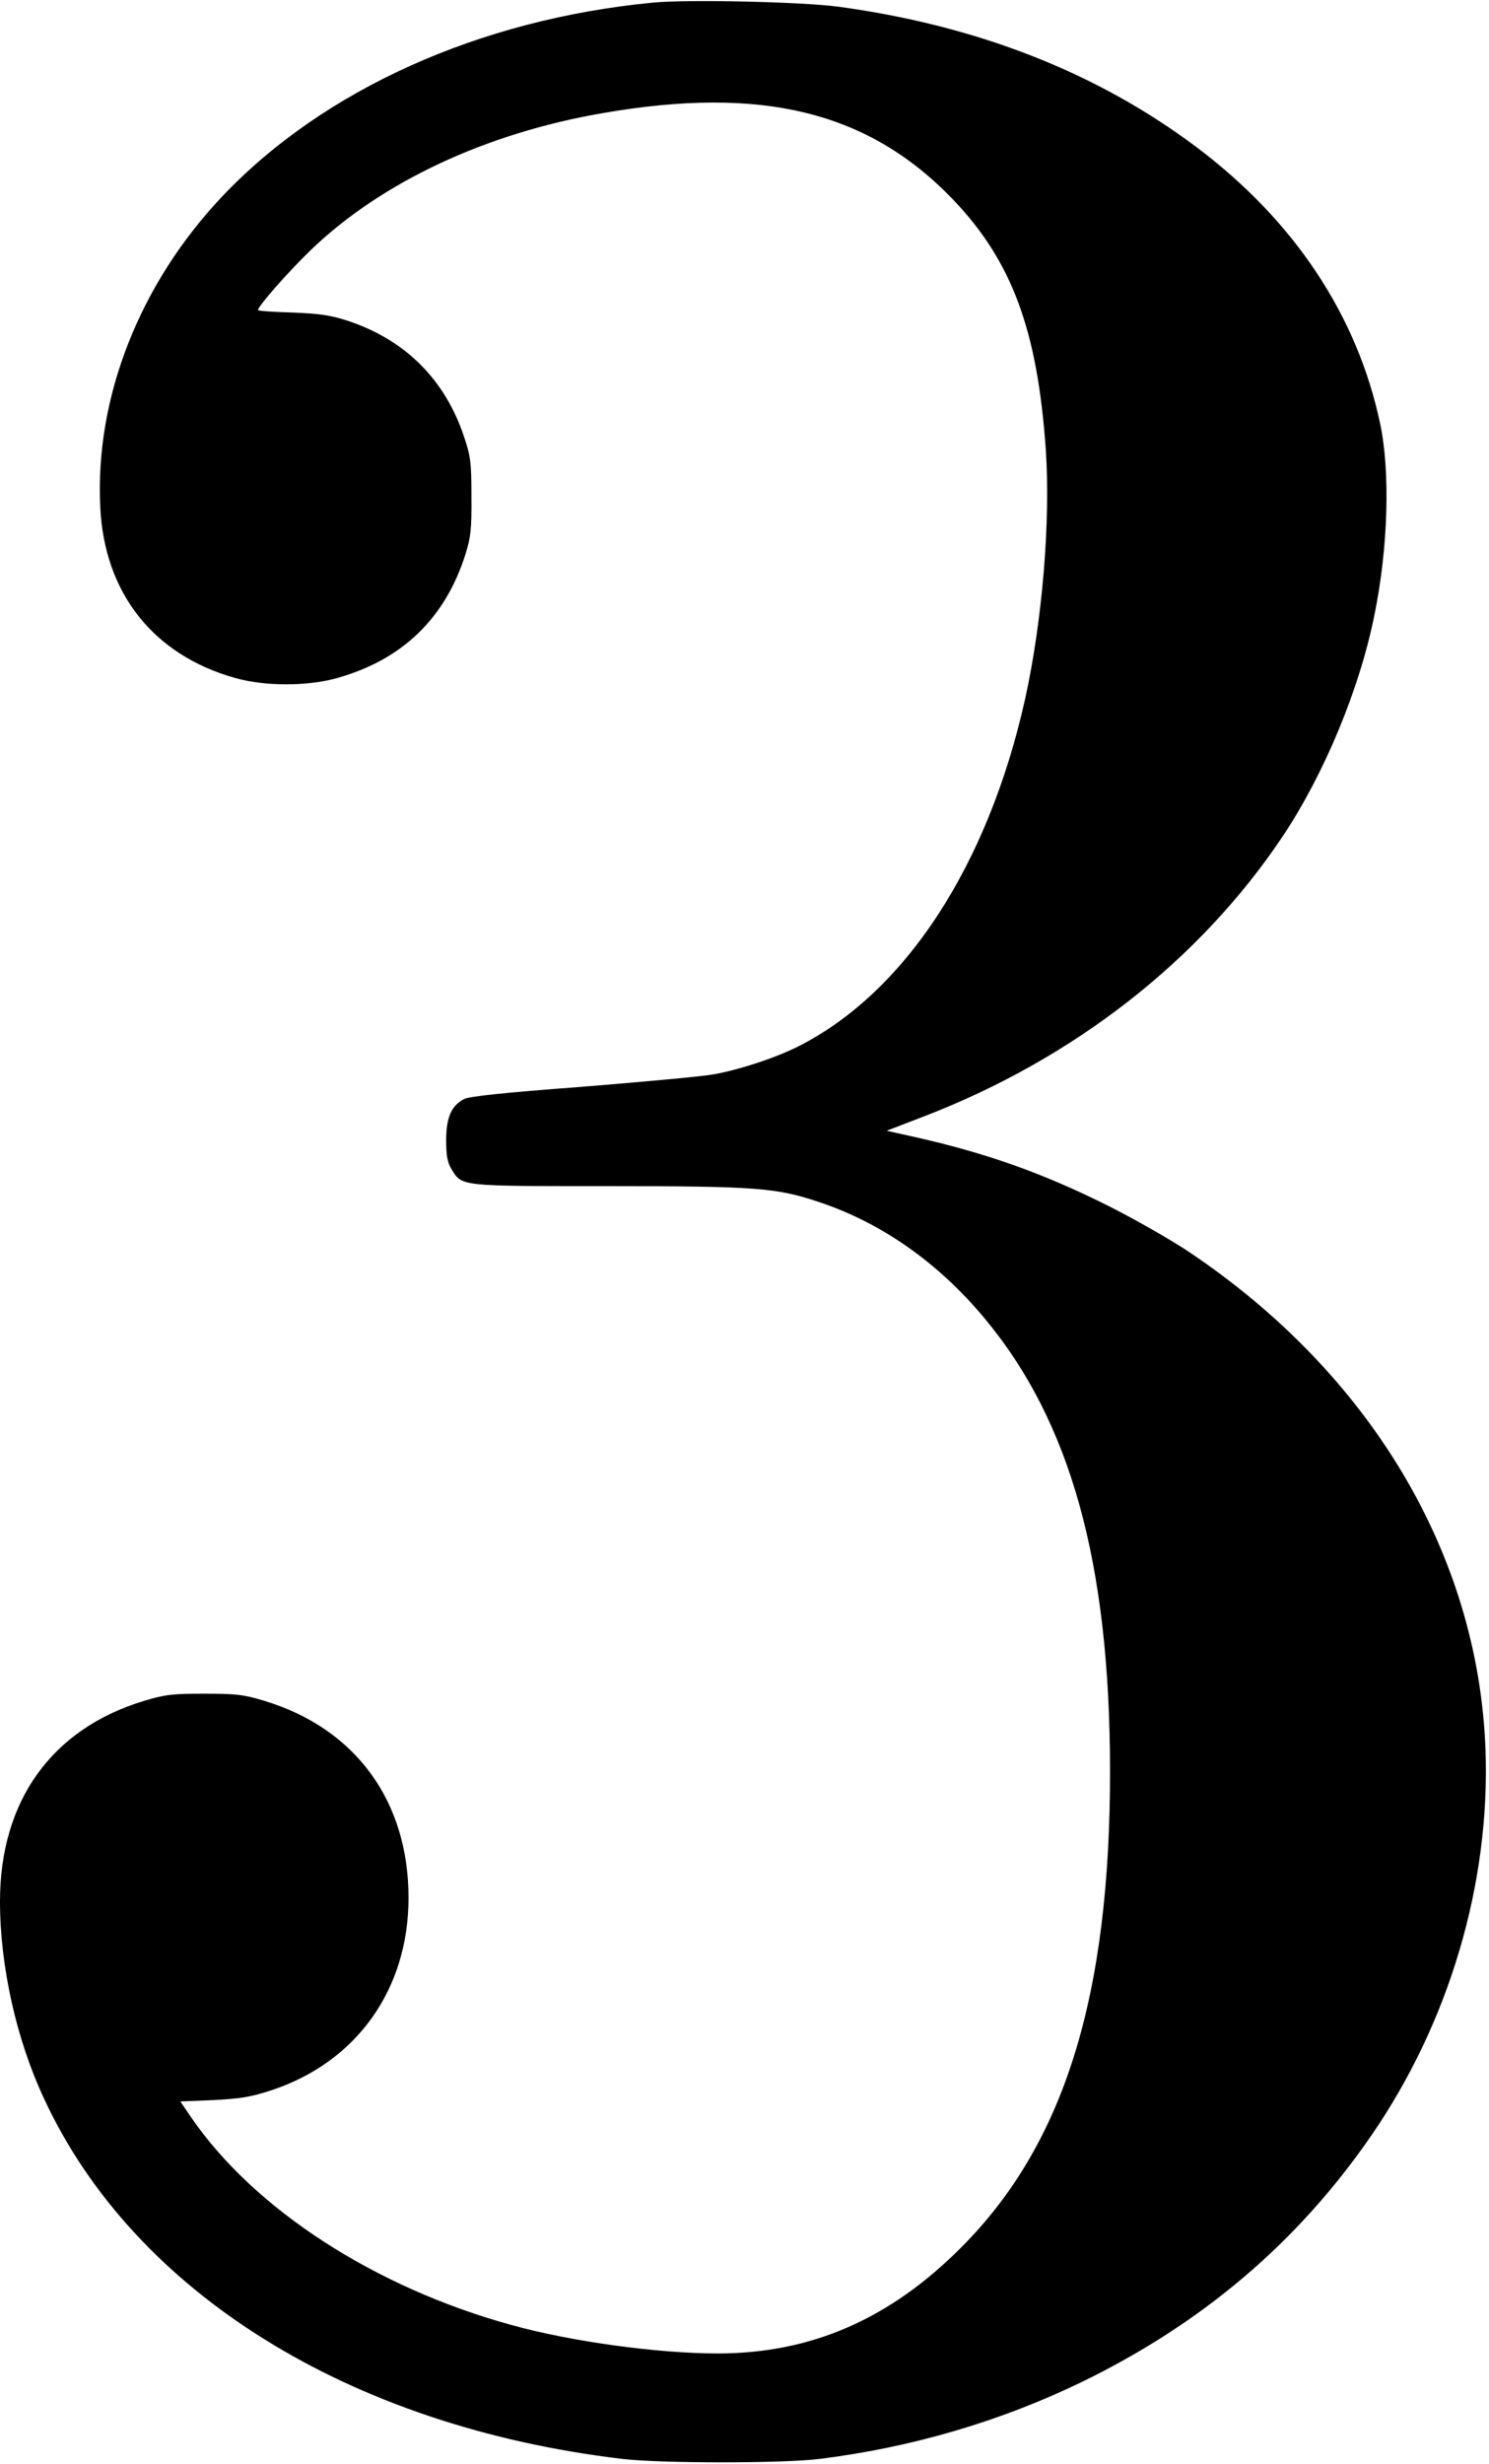 <?xml version="1.0" standalone="no"?>
<!DOCTYPE svg PUBLIC "-//W3C//DTD SVG 20010904//EN"
 "http://www.w3.org/TR/2001/REC-SVG-20010904/DTD/svg10.dtd">
<svg version="1.0" xmlns="http://www.w3.org/2000/svg"
 width="554pt" height="916pt" viewBox="0 0 554 916"
 preserveAspectRatio="xMidYMid meet">
<g transform="translate(0,916) scale(0.1,-0.1)"
fill="#000000" stroke="none">
<path d="M2427 9150 c-643 -62 -1223 -323 -1599 -719 -308 -325 -475 -748
-455 -1156 15 -320 198 -551 503 -636 110 -31 268 -31 378 0 243 68 403 223
478 461 20 64 23 95 22 215 0 124 -3 149 -27 220 -71 214 -219 361 -432 432
-65 21 -104 27 -207 31 -71 2 -128 6 -128 9 0 15 112 142 198 225 262 251 648
432 1082 507 596 104 992 6 1306 -321 219 -229 314 -485 345 -930 18 -266 -13
-637 -77 -927 -138 -619 -446 -1090 -843 -1291 -87 -44 -226 -89 -320 -105
-47 -8 -268 -28 -491 -46 -281 -21 -413 -35 -433 -45 -48 -25 -67 -69 -67
-154 0 -57 5 -83 20 -107 39 -64 27 -63 582 -63 555 0 627 -6 788 -60 230 -77
440 -224 612 -430 321 -384 467 -909 468 -1680 1 -844 -171 -1393 -554 -1776
-266 -267 -559 -394 -906 -394 -221 0 -544 44 -764 105 -512 140 -962 432
-1197 776 l-38 56 122 5 c99 5 139 11 215 36 318 104 512 375 512 716 0 360
-197 629 -535 732 -79 24 -107 27 -225 27 -118 0 -146 -3 -225 -27 -343 -104
-535 -372 -535 -745 0 -241 61 -515 165 -736 335 -719 1134 -1216 2150 -1337
145 -17 597 -17 735 0 343 43 671 139 975 286 450 219 803 519 1077 916 290
421 443 937 425 1435 -27 727 -429 1400 -1107 1853 -63 42 -196 118 -295 168
-244 122 -455 197 -723 257 l-103 23 138 53 c559 215 1027 581 1335 1041 155
232 286 548 341 820 52 252 60 535 22 715 -85 401 -318 753 -682 1027 -369
277 -813 452 -1333 523 -134 18 -563 28 -693 15z"/>
</g>
</svg>
